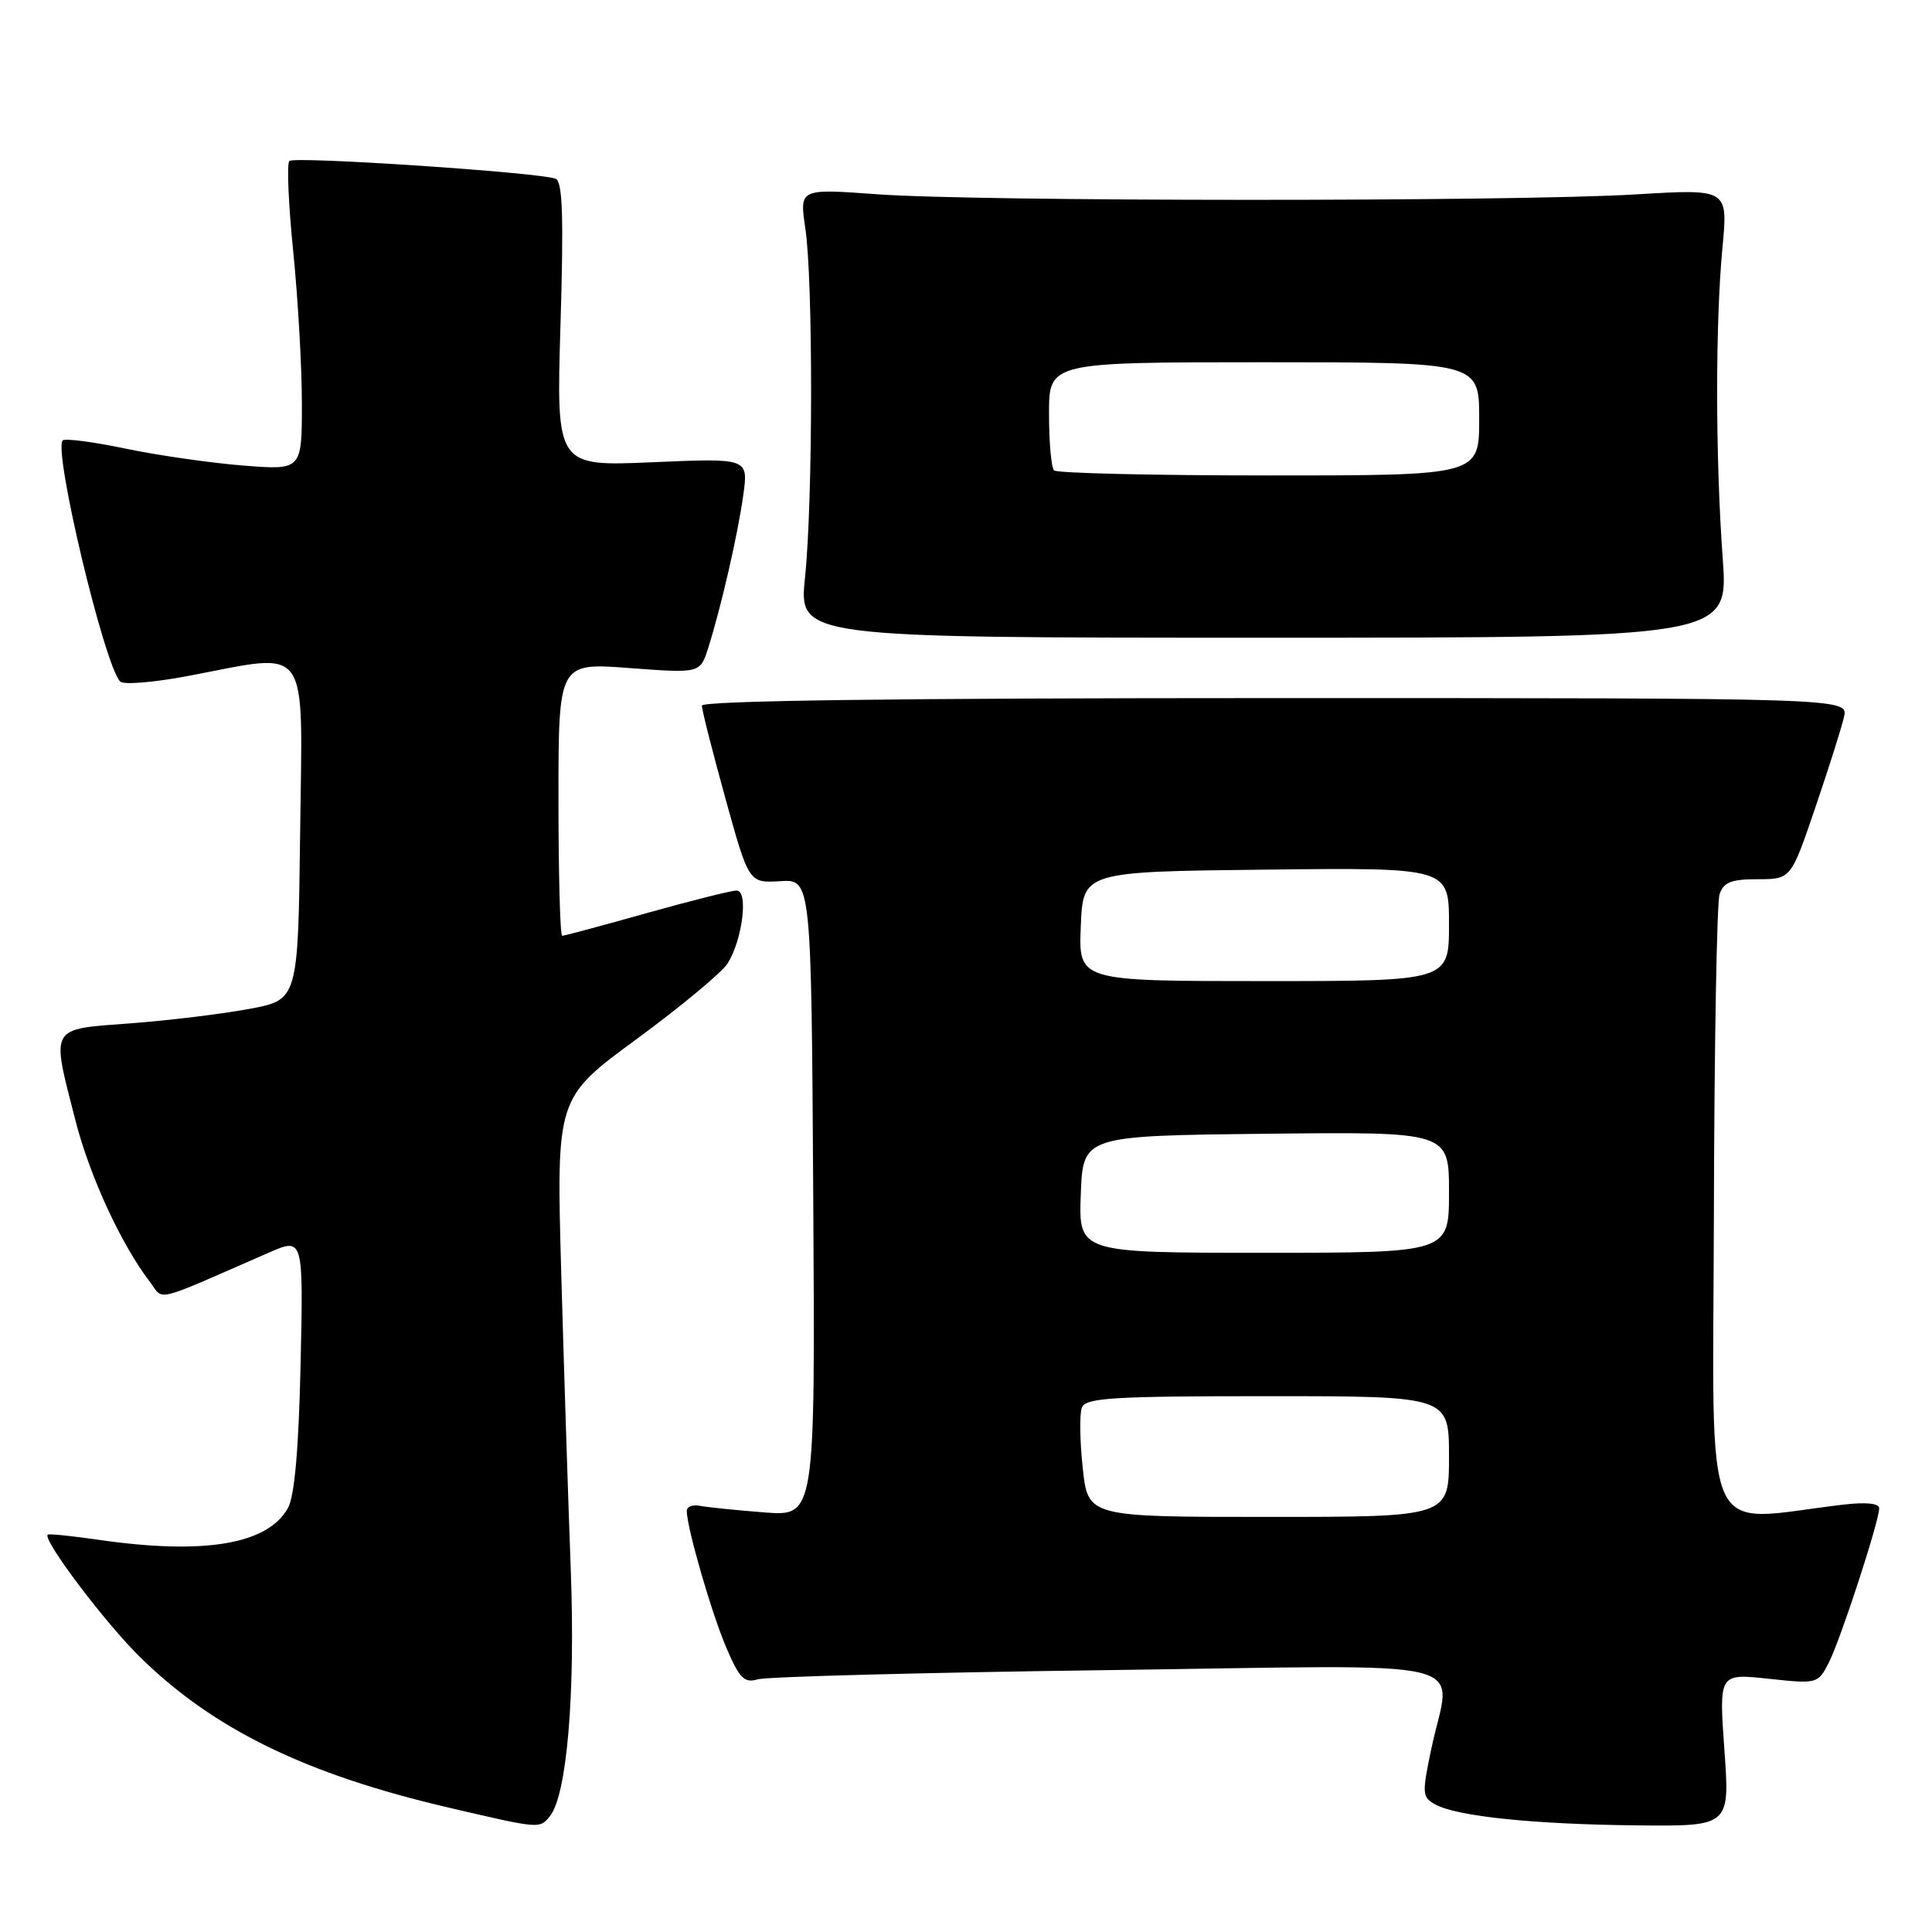 <?xml version="1.0" encoding="UTF-8" standalone="no"?>
<!DOCTYPE svg PUBLIC "-//W3C//DTD SVG 1.1//EN" "http://www.w3.org/Graphics/SVG/1.1/DTD/svg11.dtd" >
<svg xmlns="http://www.w3.org/2000/svg" xmlns:xlink="http://www.w3.org/1999/xlink" version="1.1" viewBox="0 0 256 256">
 <g >
 <path fill="currentColor"
d=" M 72.84 240.69 C 75.11 237.95 76.25 224.62 75.63 208.00 C 75.29 198.93 74.72 181.15 74.36 168.49 C 73.72 145.48 73.72 145.48 84.40 137.65 C 90.27 133.33 95.68 128.84 96.42 127.65 C 98.39 124.49 99.19 118.00 97.61 118.00 C 96.92 118.00 91.54 119.35 85.66 121.00 C 79.79 122.65 74.76 124.00 74.49 124.00 C 74.22 124.00 74.00 115.86 74.00 105.91 C 74.00 87.81 74.00 87.81 83.39 88.52 C 92.77 89.22 92.77 89.22 93.84 85.86 C 95.57 80.38 97.76 70.85 98.49 65.60 C 99.17 60.70 99.17 60.70 86.43 61.25 C 73.70 61.80 73.70 61.80 74.27 42.98 C 74.70 28.58 74.55 24.04 73.61 23.68 C 71.42 22.84 38.99 20.68 38.34 21.33 C 37.99 21.68 38.22 27.06 38.85 33.29 C 39.48 39.52 40.00 48.60 40.00 53.46 C 40.00 62.30 40.00 62.30 32.25 61.69 C 27.99 61.35 20.98 60.35 16.67 59.45 C 12.37 58.55 8.60 58.06 8.31 58.36 C 7.03 59.64 13.83 88.19 15.93 90.31 C 16.37 90.76 20.44 90.42 24.97 89.56 C 41.29 86.47 40.08 84.77 39.77 110.24 C 39.50 132.49 39.50 132.49 33.00 133.69 C 29.42 134.36 22.34 135.22 17.25 135.60 C 6.46 136.41 6.77 135.87 9.98 148.40 C 11.86 155.79 16.05 164.87 19.82 169.80 C 21.80 172.38 19.95 172.82 35.60 165.99 C 40.20 163.98 40.20 163.98 39.83 180.74 C 39.58 192.05 39.03 198.26 38.15 199.83 C 35.45 204.65 27.05 206.05 13.04 204.03 C 9.48 203.51 6.46 203.21 6.32 203.35 C 5.63 204.04 13.97 215.09 18.61 219.63 C 28.35 229.17 40.57 235.12 59.50 239.53 C 71.54 242.34 71.48 242.33 72.84 240.69 Z  M 228.49 231.87 C 227.77 221.74 227.77 221.74 234.32 222.44 C 240.79 223.14 240.89 223.11 242.32 220.32 C 243.87 217.30 249.00 201.59 249.00 199.85 C 249.00 199.20 247.24 199.02 244.25 199.37 C 225.18 201.62 226.99 205.68 227.10 160.85 C 227.15 138.66 227.49 119.60 227.85 118.50 C 228.37 116.90 229.38 116.50 232.91 116.50 C 237.31 116.50 237.31 116.50 240.54 107.00 C 242.32 101.78 244.03 96.38 244.34 95.00 C 244.91 92.50 244.91 92.50 168.96 92.50 C 118.99 92.50 93.00 92.84 93.00 93.50 C 93.00 94.05 94.40 99.56 96.11 105.76 C 99.23 117.01 99.23 117.01 103.37 116.76 C 107.50 116.50 107.50 116.50 107.76 158.71 C 108.02 200.93 108.02 200.93 101.26 200.40 C 97.54 200.11 93.71 199.72 92.75 199.53 C 91.79 199.34 91.00 199.64 91.00 200.20 C 91.00 202.40 94.29 213.77 96.24 218.33 C 97.99 222.41 98.63 223.05 100.41 222.52 C 101.56 222.17 122.41 221.62 146.75 221.30 C 197.33 220.63 192.24 219.38 189.64 231.80 C 188.40 237.71 188.44 238.16 190.22 239.12 C 193.15 240.69 203.27 241.73 216.86 241.87 C 229.22 242.00 229.22 242.00 228.49 231.87 Z  M 228.27 74.00 C 227.30 60.72 227.28 42.77 228.24 32.76 C 228.97 25.02 228.97 25.02 216.74 25.76 C 200.75 26.73 129.43 26.72 116.21 25.74 C 105.93 24.99 105.93 24.99 106.71 30.24 C 107.75 37.17 107.72 66.38 106.67 76.50 C 105.84 84.50 105.84 84.50 167.43 84.50 C 229.03 84.50 229.03 84.50 228.27 74.00 Z  M 143.47 194.52 C 143.08 190.96 143.03 187.36 143.35 186.52 C 143.85 185.22 147.39 185.00 167.97 185.00 C 192.00 185.00 192.00 185.00 192.00 193.00 C 192.00 201.00 192.00 201.00 168.08 201.00 C 144.16 201.00 144.16 201.00 143.47 194.52 Z  M 143.21 158.25 C 143.50 150.50 143.50 150.50 167.75 150.23 C 192.00 149.96 192.00 149.96 192.00 157.98 C 192.00 166.00 192.00 166.00 167.46 166.00 C 142.92 166.00 142.92 166.00 143.21 158.25 Z  M 143.21 122.75 C 143.50 115.50 143.50 115.50 167.75 115.23 C 192.00 114.96 192.00 114.96 192.00 122.48 C 192.00 130.00 192.00 130.00 167.46 130.00 C 142.91 130.00 142.91 130.00 143.21 122.75 Z  M 139.67 62.33 C 139.30 61.97 139.00 58.59 139.00 54.83 C 139.00 48.00 139.00 48.00 167.50 48.00 C 196.00 48.00 196.00 48.00 196.00 55.50 C 196.00 63.00 196.00 63.00 168.17 63.00 C 152.86 63.00 140.03 62.70 139.67 62.33 Z "/>
</g>
</svg>